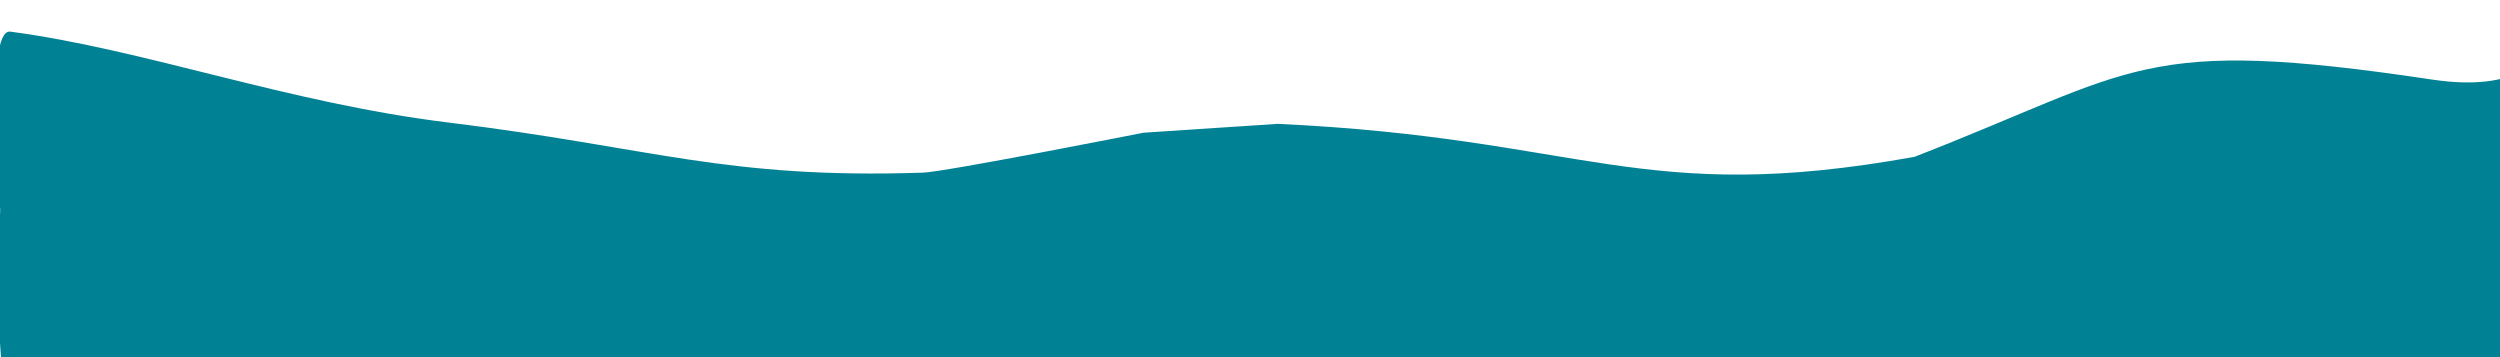 <?xml version="1.0" encoding="UTF-8" standalone="no"?>
<svg
   xmlns:dc="http://purl.org/dc/elements/1.1/"
   xmlns:cc="http://creativecommons.org/ns#"
   xmlns:rdf="http://www.w3.org/1999/02/22-rdf-syntax-ns#"
   xmlns:svg="http://www.w3.org/2000/svg"
   xmlns="http://www.w3.org/2000/svg"
   xmlns:sodipodi="http://sodipodi.sourceforge.net/DTD/sodipodi-0.dtd"
   xmlns:inkscape="http://www.inkscape.org/namespaces/inkscape"
   width="1299.113"
   height="185.693"
   version="1.1"
   id="svg150"
   sodipodi:docname="background-footer2.svg"
   inkscape:version="0.92.5 (2060ec1f9f, 2020-04-08)">
  <defs
     id="defs154" />
  <sodipodi:namedview
     pagecolor="#ffffff"
     bordercolor="#666666"
     borderopacity="1"
     objecttolerance="10"
     gridtolerance="10"
     guidetolerance="10"
     inkscape:pageopacity="0"
     inkscape:pageshadow="2"
     inkscape:window-width="1366"
     inkscape:window-height="718"
     id="namedview152"
     showgrid="false"
     inkscape:zoom="0.87087945"
     inkscape:cx="936.1053"
     inkscape:cy="203.79922"
     inkscape:window-x="0"
     inkscape:window-y="0"
     inkscape:window-maximized="1"
     inkscape:current-layer="Grupo_3406" />
  <g
     id="g139">
    <title
       id="title136">background</title>
    <rect
       fill="none"
       id="canvas_background"
       height="187.693"
       width="1301.113"
       y="-1"
       x="-1" />
  </g>
  <g
     id="g148">
    <title
       id="title141">Layer 1</title>
    <g
       id="Grupo_3406">
      <path
         d="m 0.859,189.246 c -3.066,-29.961 -0.746,-80.326 -0.746,-80.326 0,0 -8.478,-94.305 5.263,-92.479 C 75.498,25.761 149.363,53.406 232.658,63.62 c 107.008,13.122 143.717,29.483 246.96,26.1 11.433,-0.375 114.604,-20.749 114.604,-20.749 0,0 66.012,-4.321 69.653,-4.609 159.531,7.367 188.452,42.885 330.99,17.135 116.18,-45.123 116.839,-62.939 269.095,-40.133 45.455,6.809 55.168,-12.169 55.168,-12.169 l -5.697,157.831 c 0,0 -1169.209,9.649 -1312.572,2.22 z"
         id="Caminho_11207"
         inkscape:connector-curvature="0"
         style="fill:#018194"
         sodipodi:nodetypes="ccccccccscccc" />
    </g>
  </g>
</svg>
